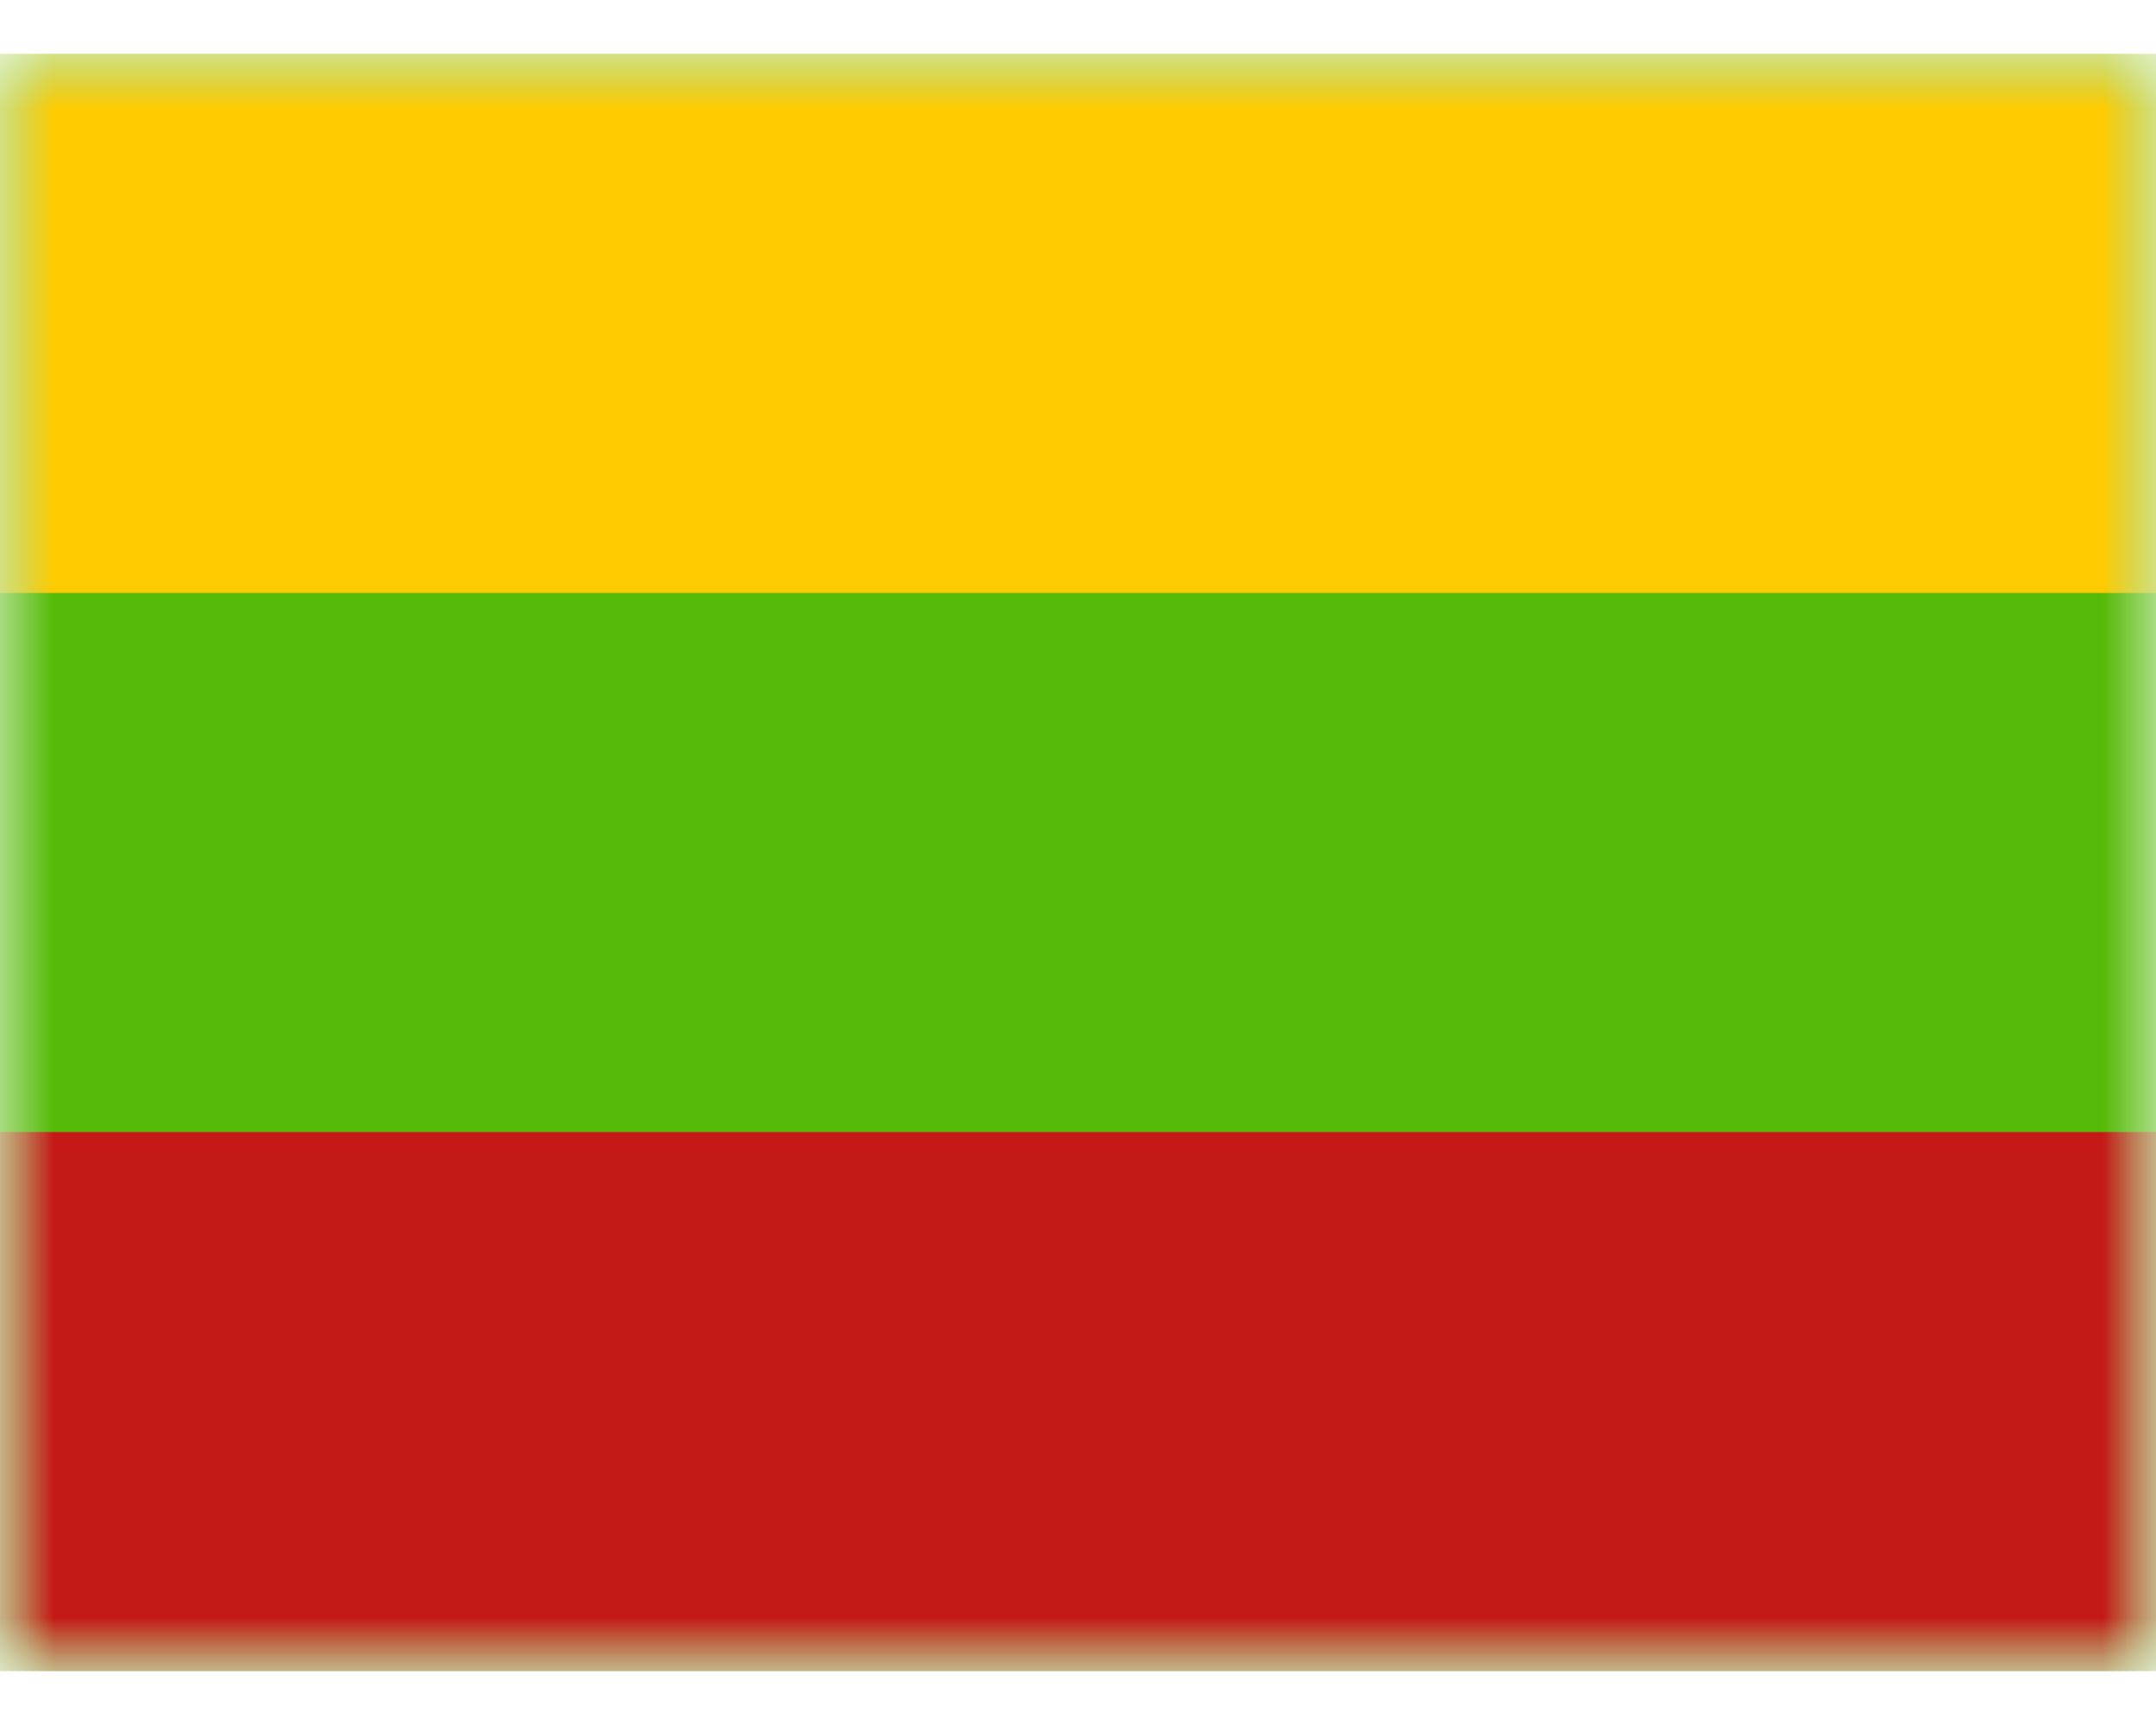 <svg class="lithuanian icon" width="20" height="16" viewBox="0 0 20 16" xmlns="http://www.w3.org/2000/svg" xmlns:xlink="http://www.w3.org/1999/xlink">
	<defs>
		<path d="M0 0h20v15H0z" id="lithuanian_icon%s__a" />
		<path d="M0 0h20v15H0z" id="lithuanian_icon%s__c" />
	</defs>
	<g fill="none" fill-rule="evenodd" transform="translate(0 .5)">
		<mask fill="#fff" id="lithuanian_icon%s__b">
			<use xlink:href="#lithuanian_icon%s__a" />
		</mask>
		<g mask="url(#lithuanian_icon%s__b)">
			<mask fill="#fff" id="lithuanian_icon%s__d">
				<use xlink:href="#lithuanian_icon%s__c" />
			</mask>
			<use fill="#55BA07" xlink:href="#lithuanian_icon%s__c" />
			<path d="M0 0h20v5H0z" fill="#FECA00" mask="url(#lithuanian_icon%s__d)" />
			<path d="M0 10h20v5H0z" fill="#C51918" mask="url(#lithuanian_icon%s__d)" />
		</g>
	</g>
</svg>